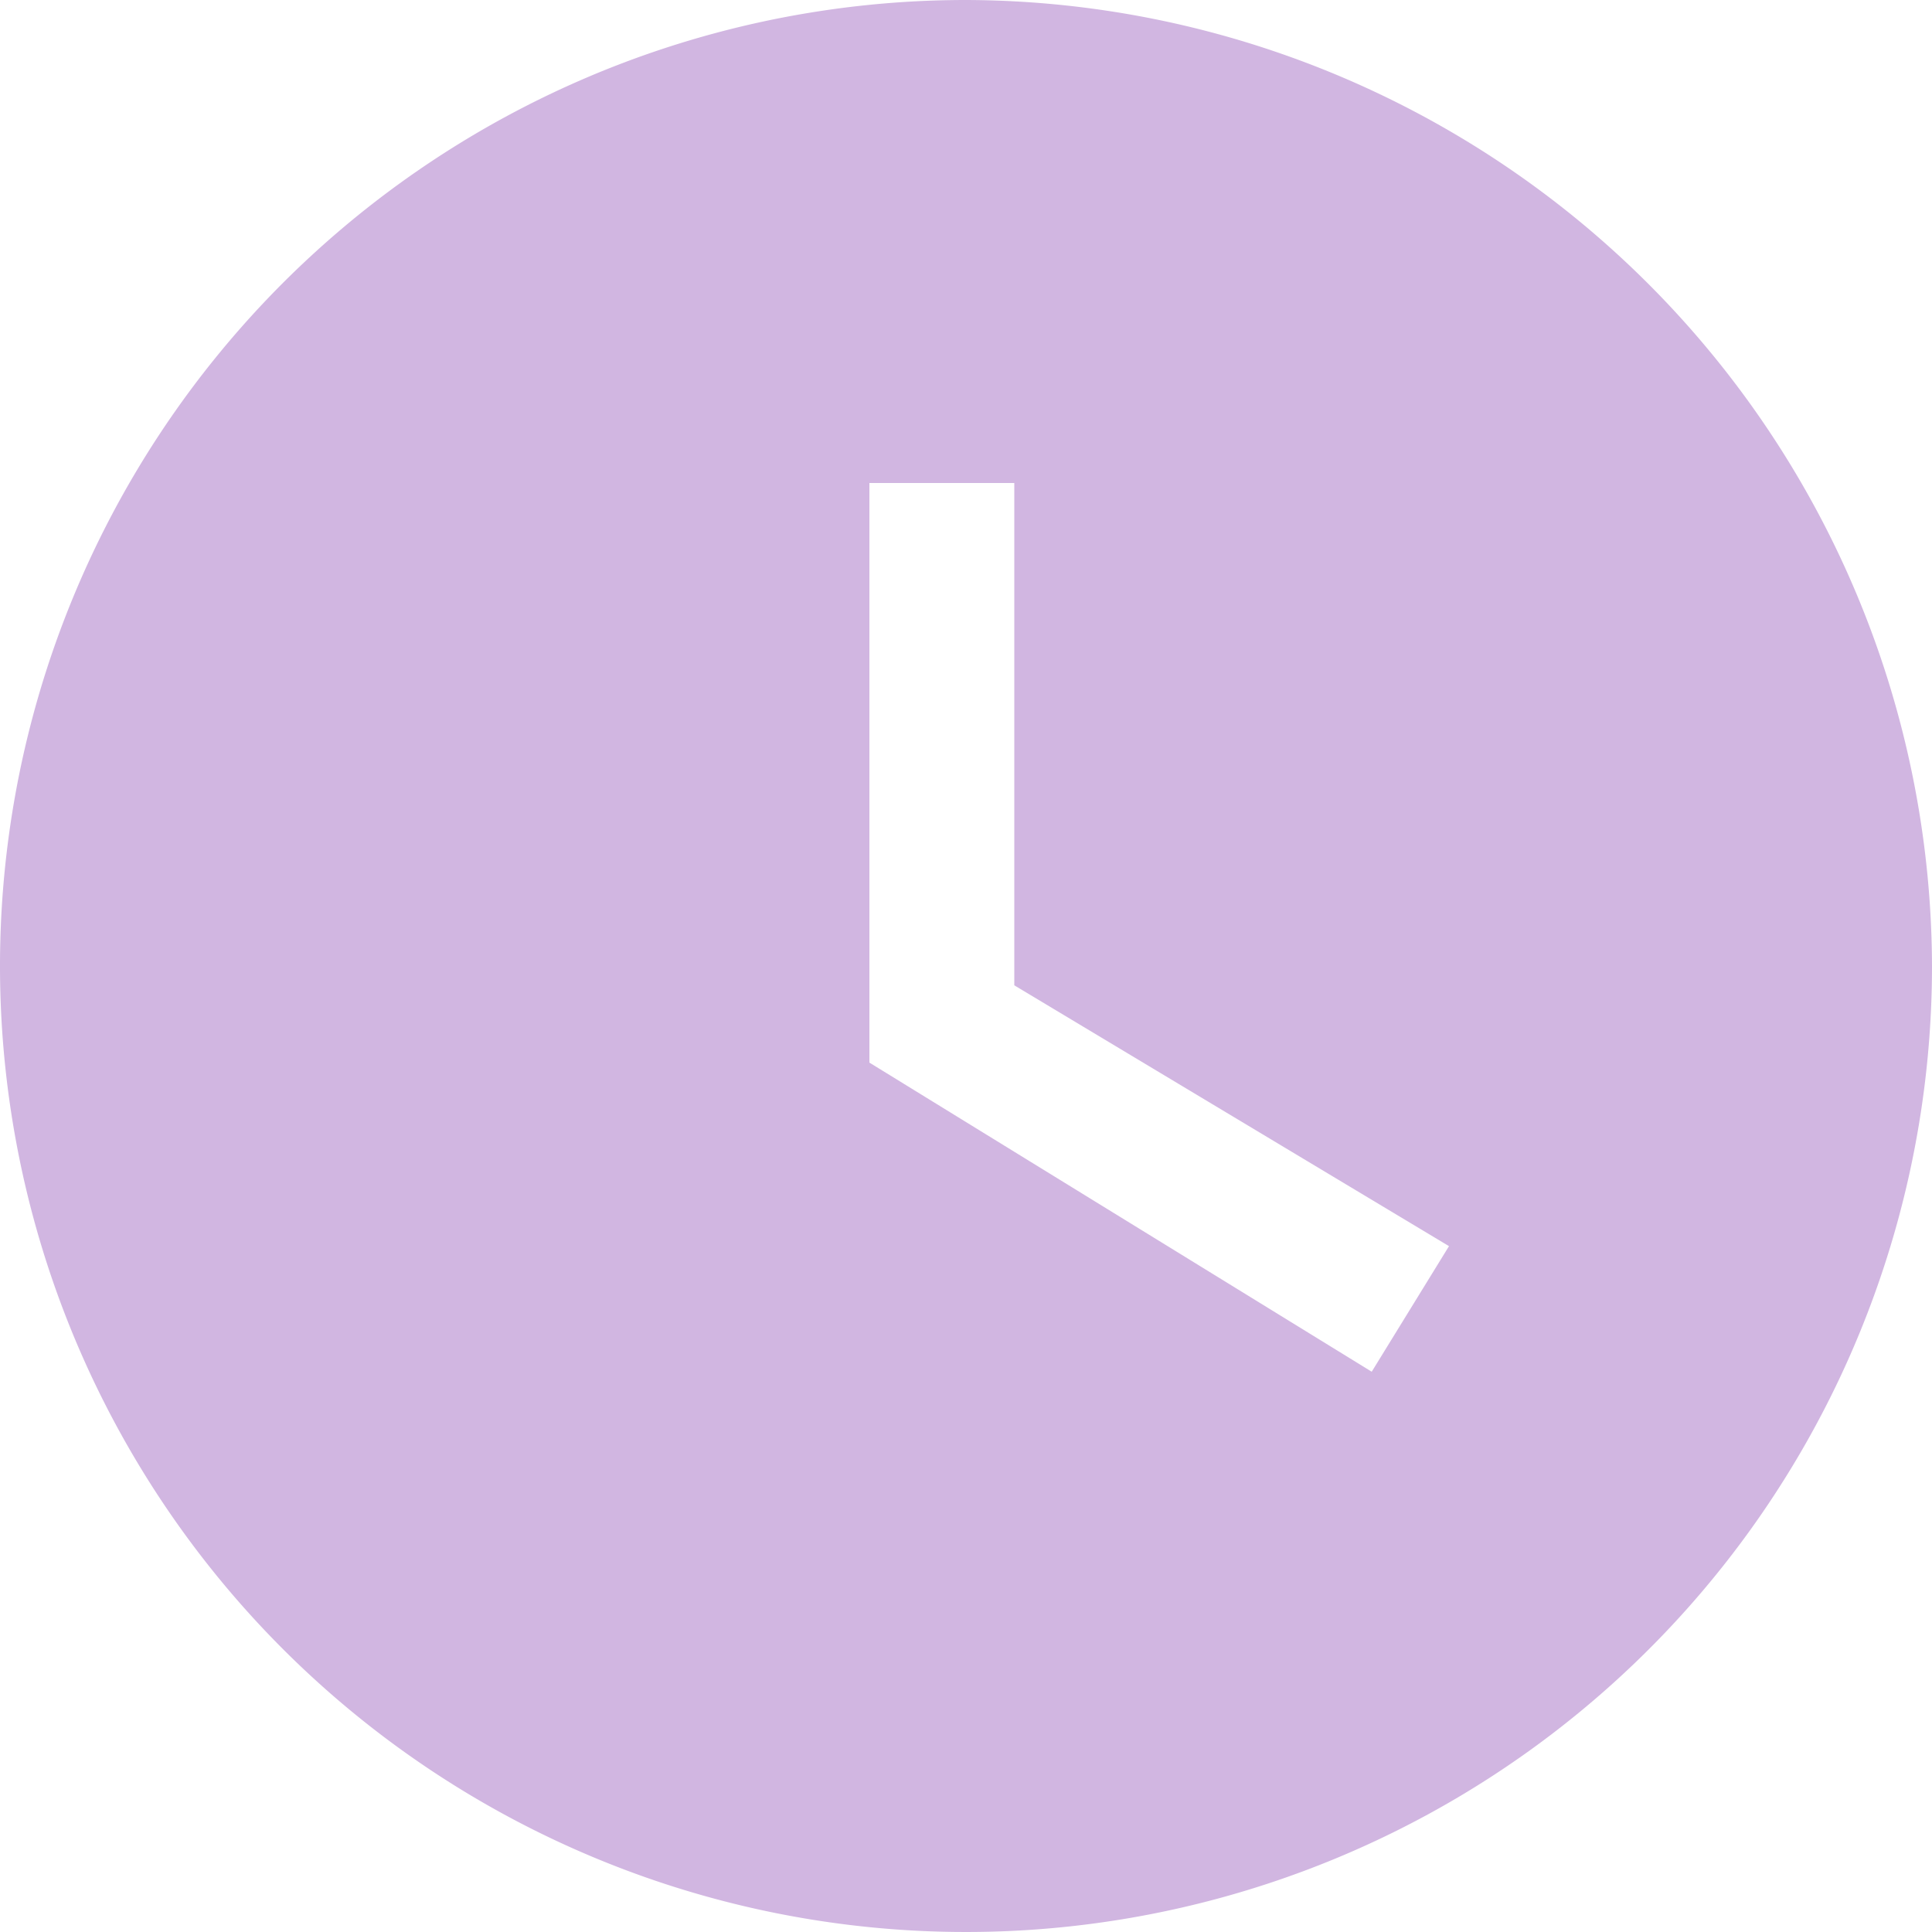 <svg xmlns="http://www.w3.org/2000/svg" width="25" height="25" viewBox="0 0 25 25">
  <path id="ic_watch_later_24px" d="M14.5,2A12.5,12.5,0,1,0,27,14.5,12.537,12.537,0,0,0,14.5,2Zm5.25,17.75-6.5-4V8.25h1.875v6.5l5.625,3.375Z" transform="translate(-2 -2)" fill="#d1b6e1"/>
</svg>
